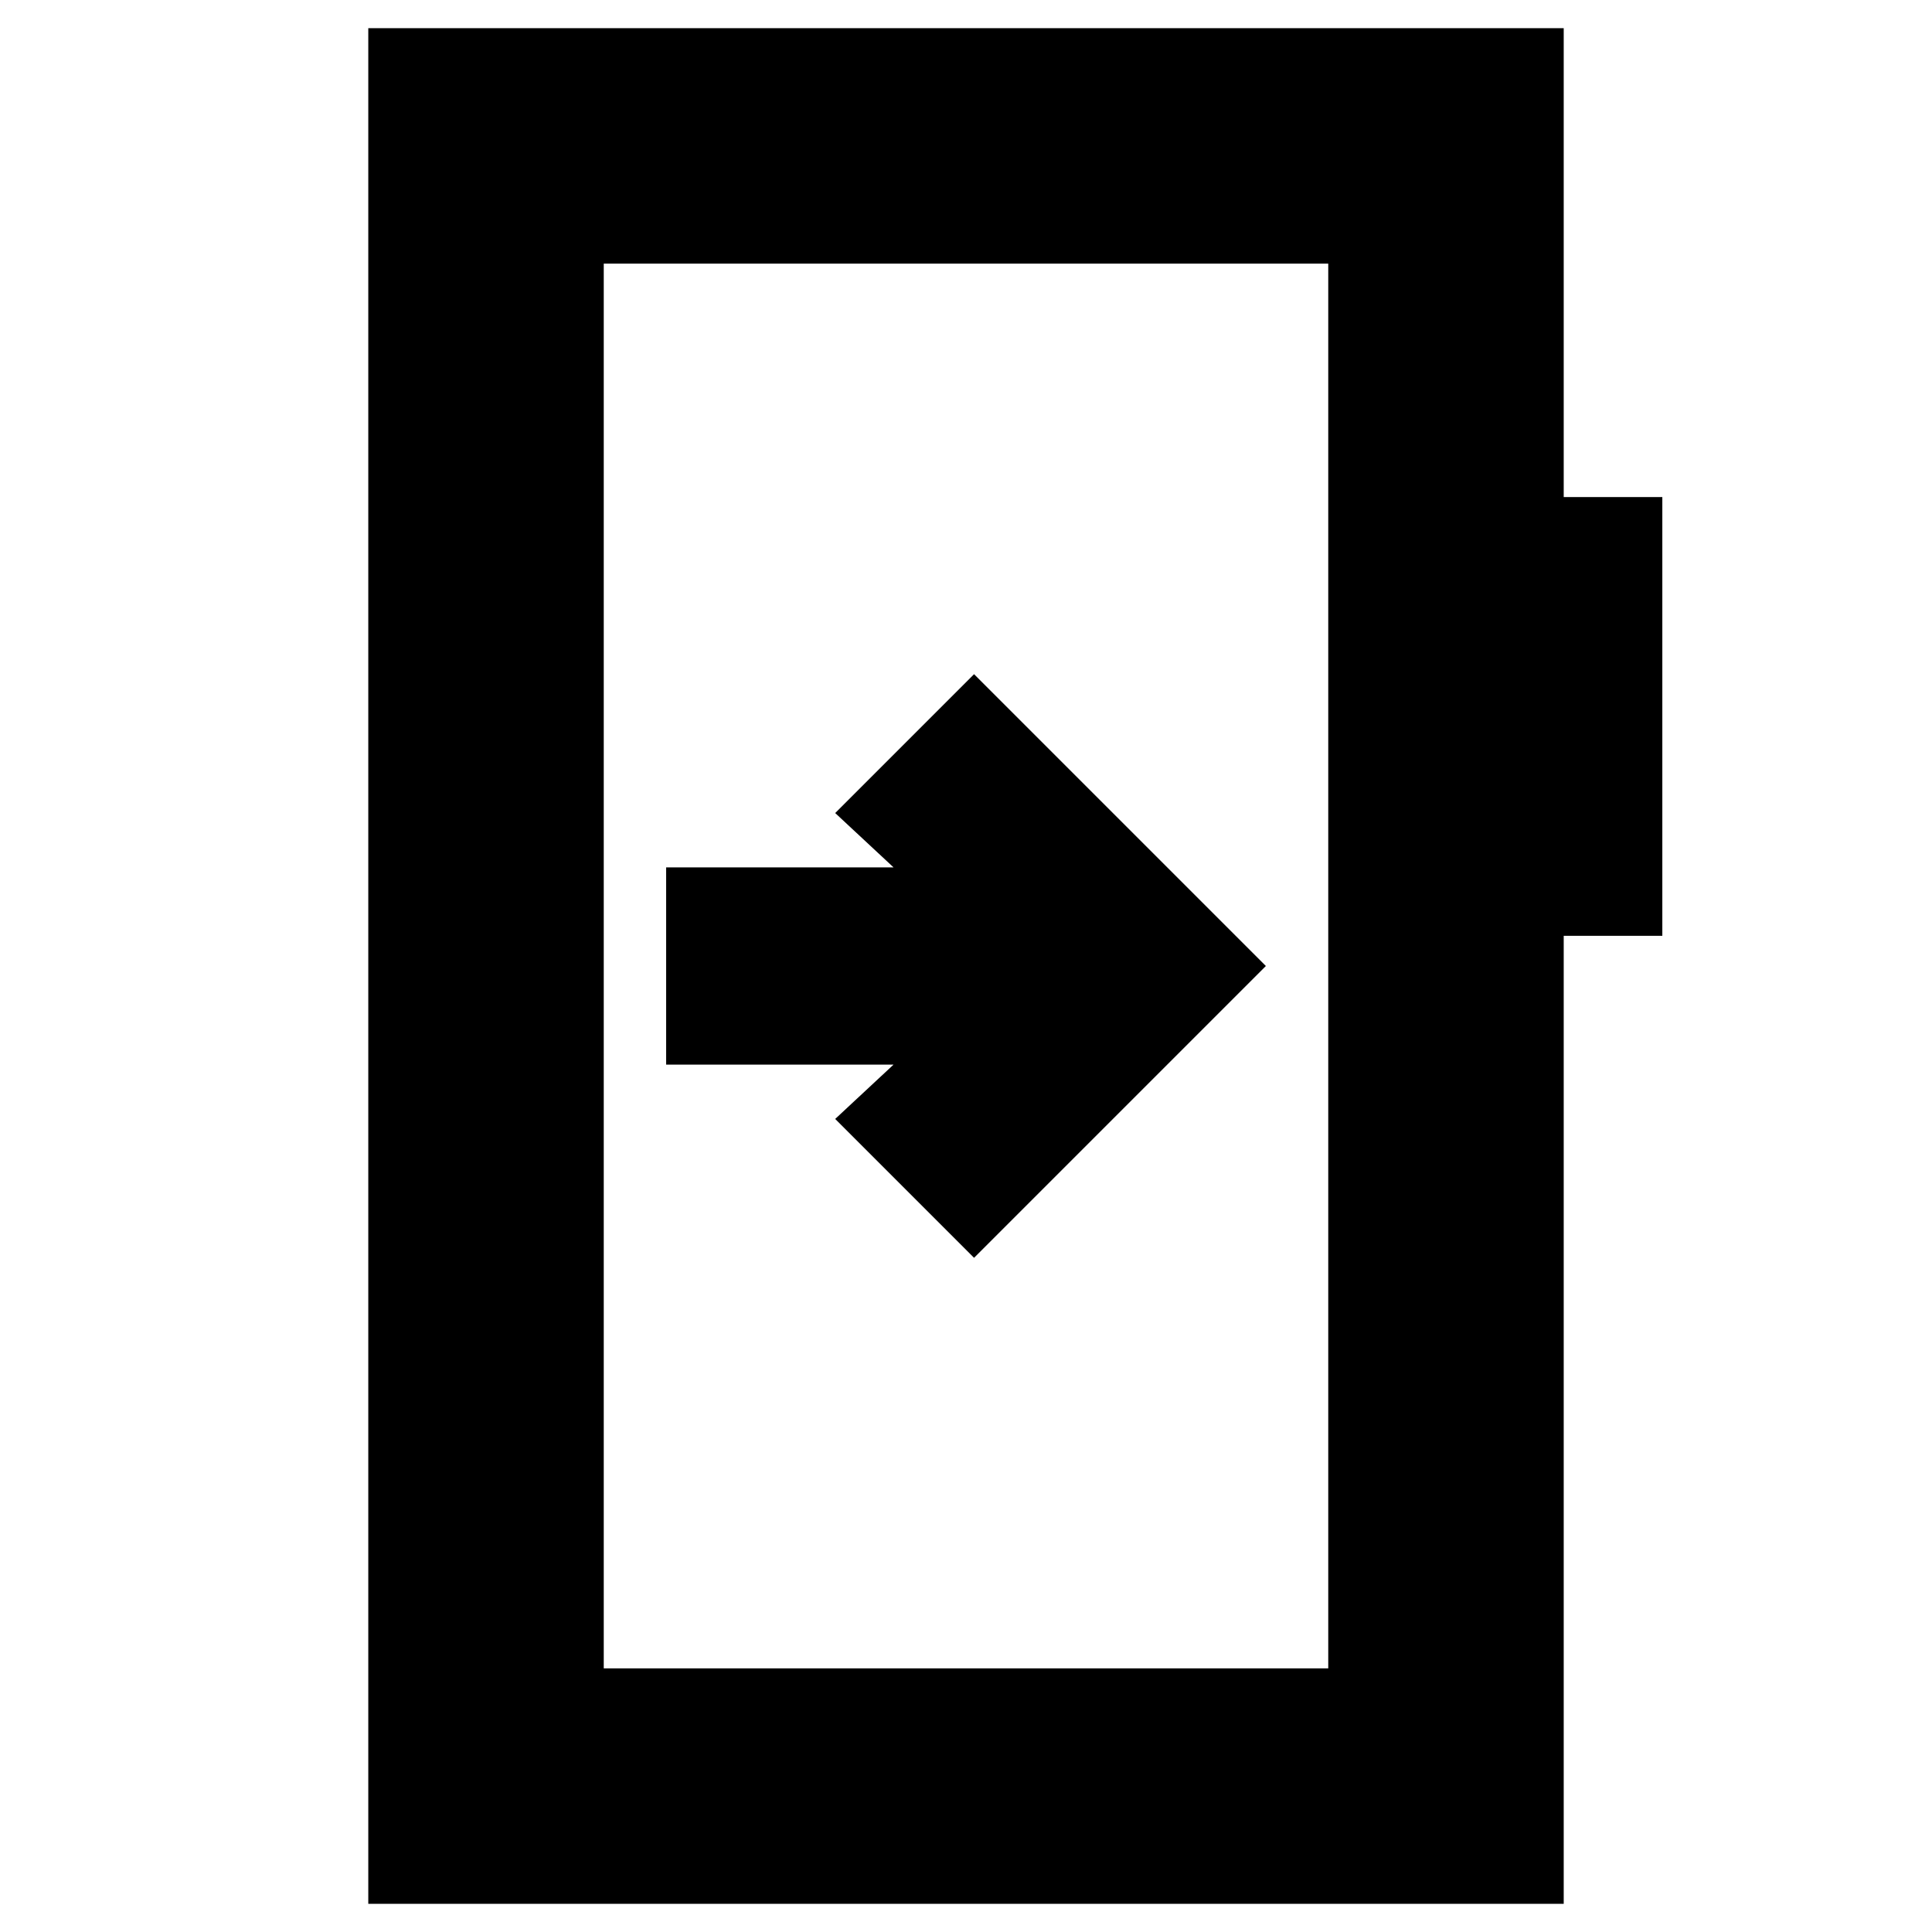 <svg xmlns="http://www.w3.org/2000/svg" height="20" viewBox="0 -960 960 960" width="20"><path d="M331-529v98h113l-29 27 69 69 145-145-145-145-69 69 29 27H331ZM183-14v-932h594v233h49v218h-49v481H183Zm117-117h360v-698H300v698Zm0 0v-698 698Z"/></svg>